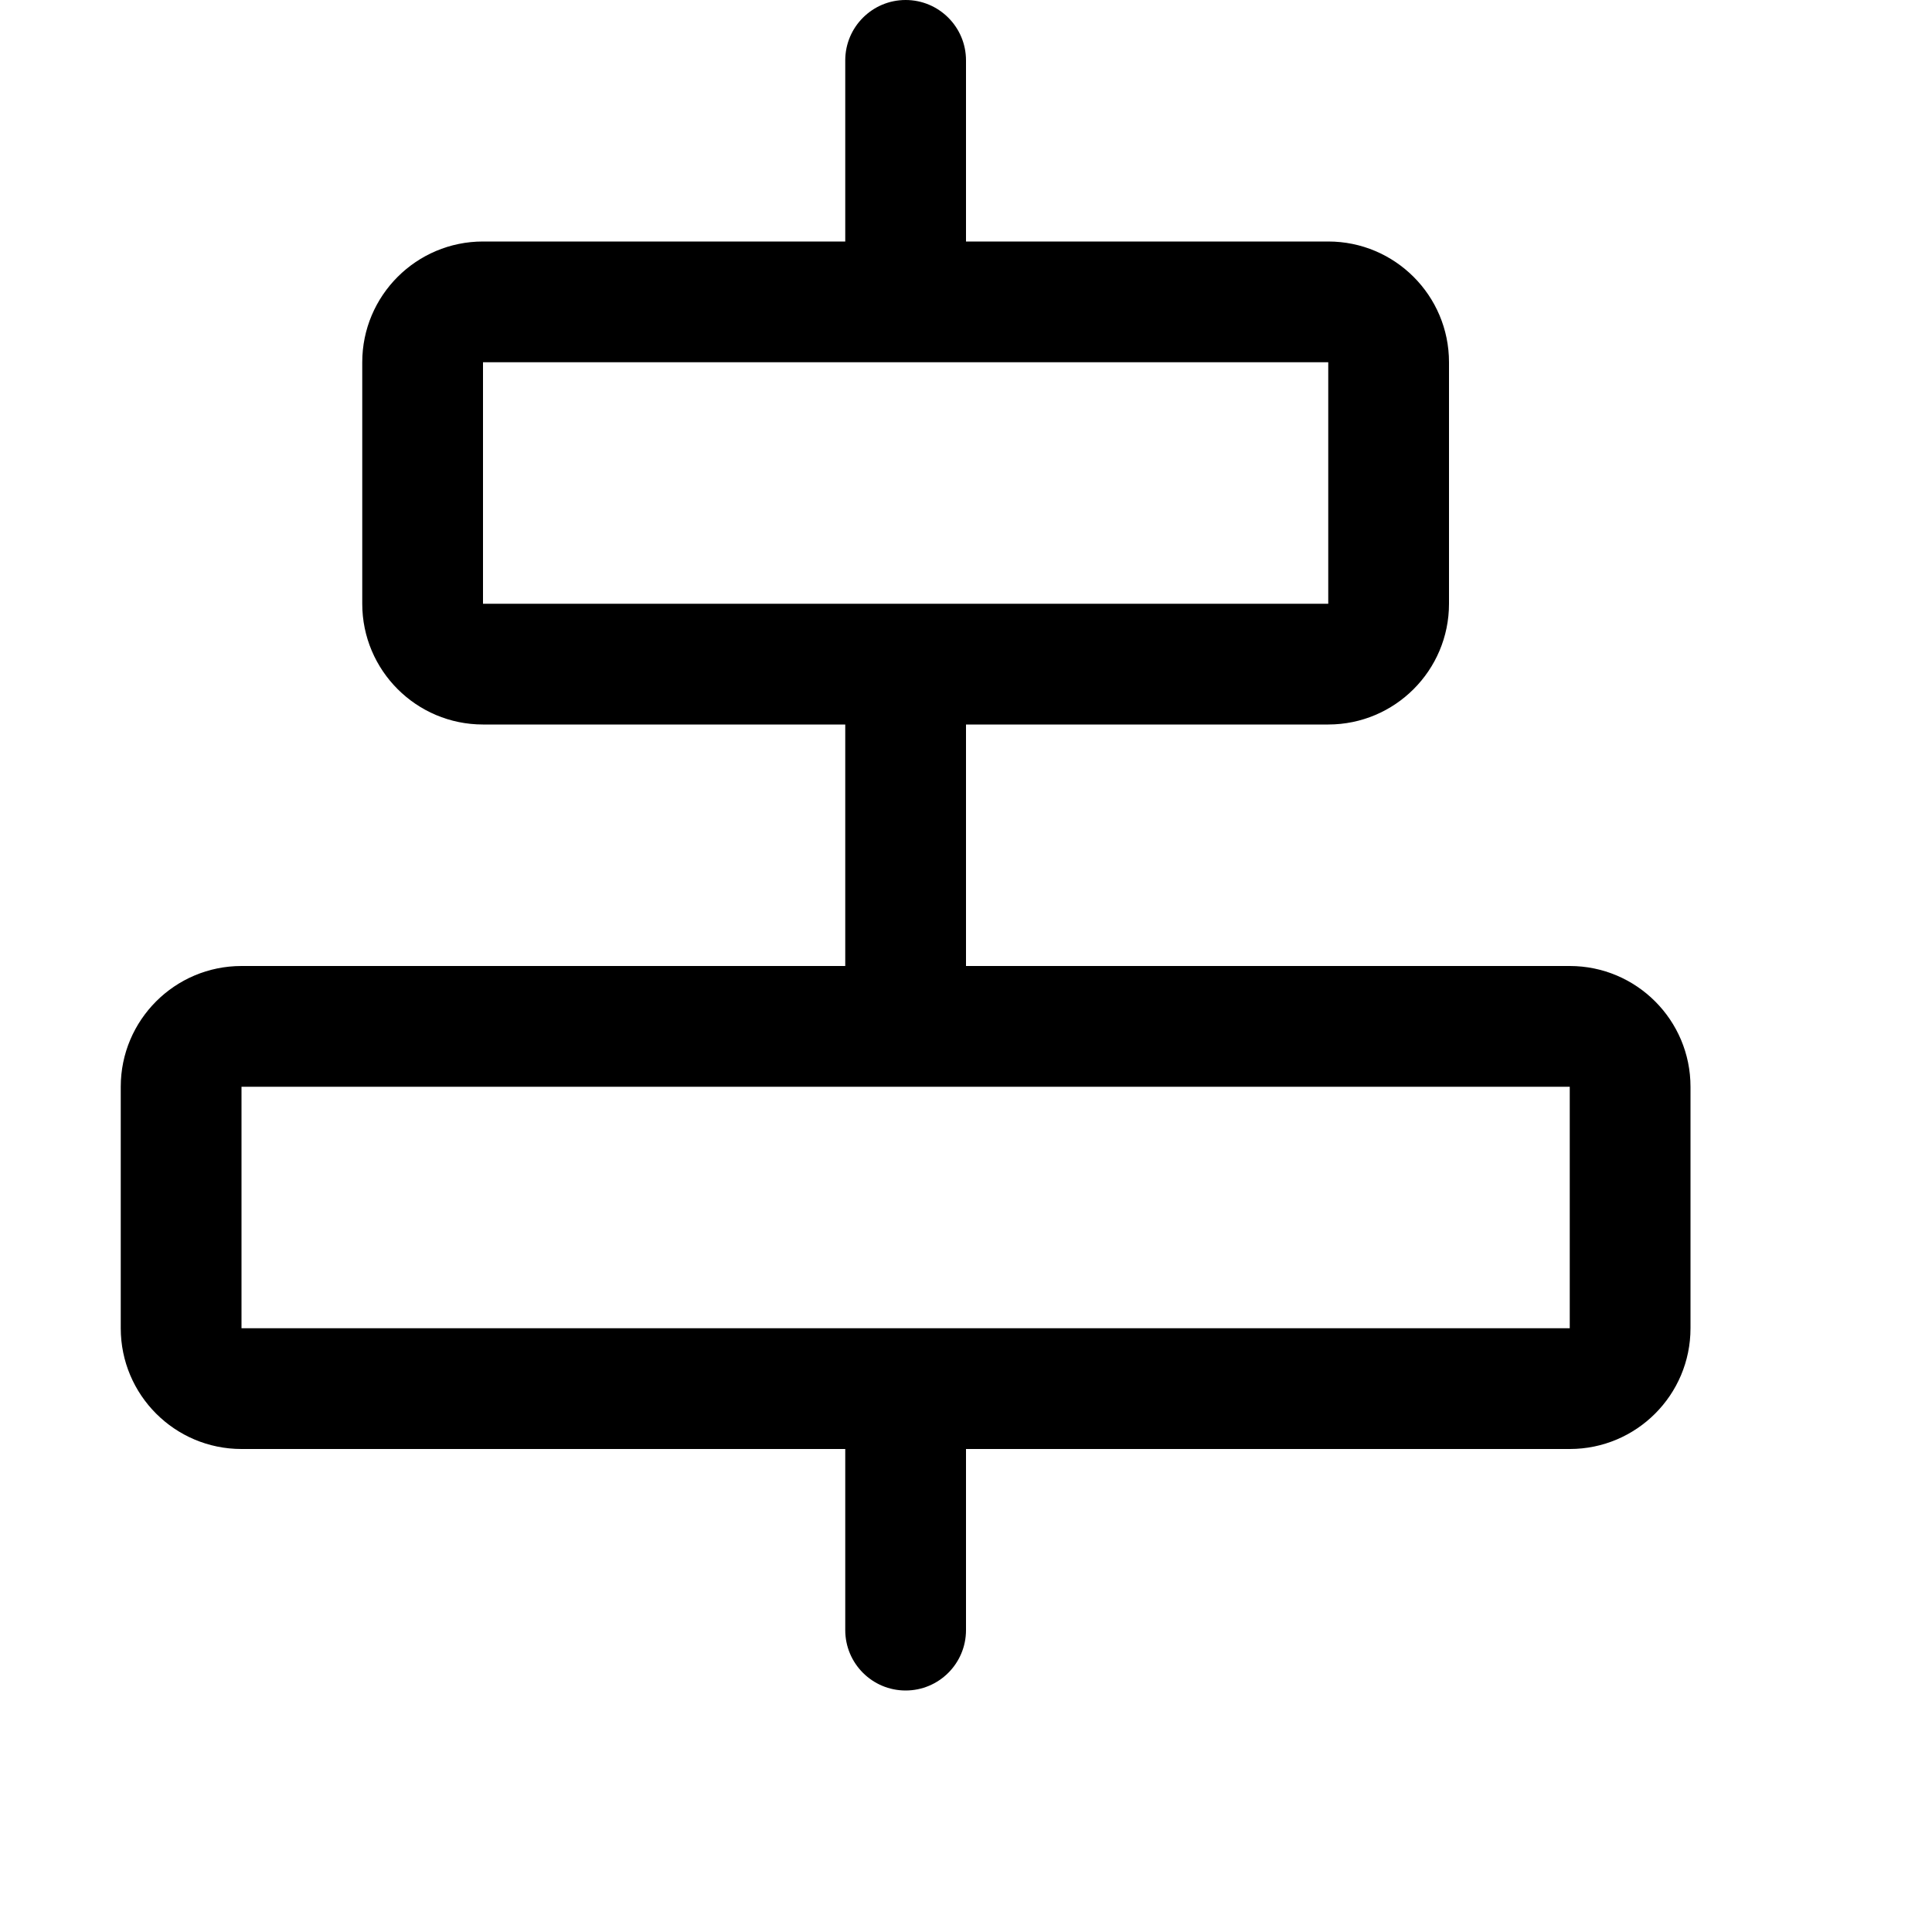 <svg width="16" height="16" viewBox="0 0 16 16" fill="none" xmlns="http://www.w3.org/2000/svg">
<path fill-rule="evenodd" clip-rule="evenodd" d="M2 9L2 11L13 11L13 9L2 9ZM1 11C1 11.552 1.448 12 2 12L7 12L7 13.5C7 13.776 7.224 14 7.5 14C7.776 14 8 13.776 8 13.5L8 12L13 12C13.552 12 14 11.552 14 11L14 9C14 8.448 13.552 8 13 8L8 8L8 6L11 6C11.552 6 12 5.552 12 5L12 3C12 2.448 11.552 2 11 2L8 2L8 0.5C8 0.224 7.776 8.08047e-08 7.5 7.75117e-08C7.224 7.42188e-08 7 0.224 7 0.5L7 2L4 2C3.448 2 3 2.448 3 3L3 5C3 5.552 3.448 6 4 6L7 6L7 8L2 8C1.448 8 1 8.448 1 9L1 11ZM4 5L4 3L11 3L11 5L4 5Z" fill="black"/>
</svg>
